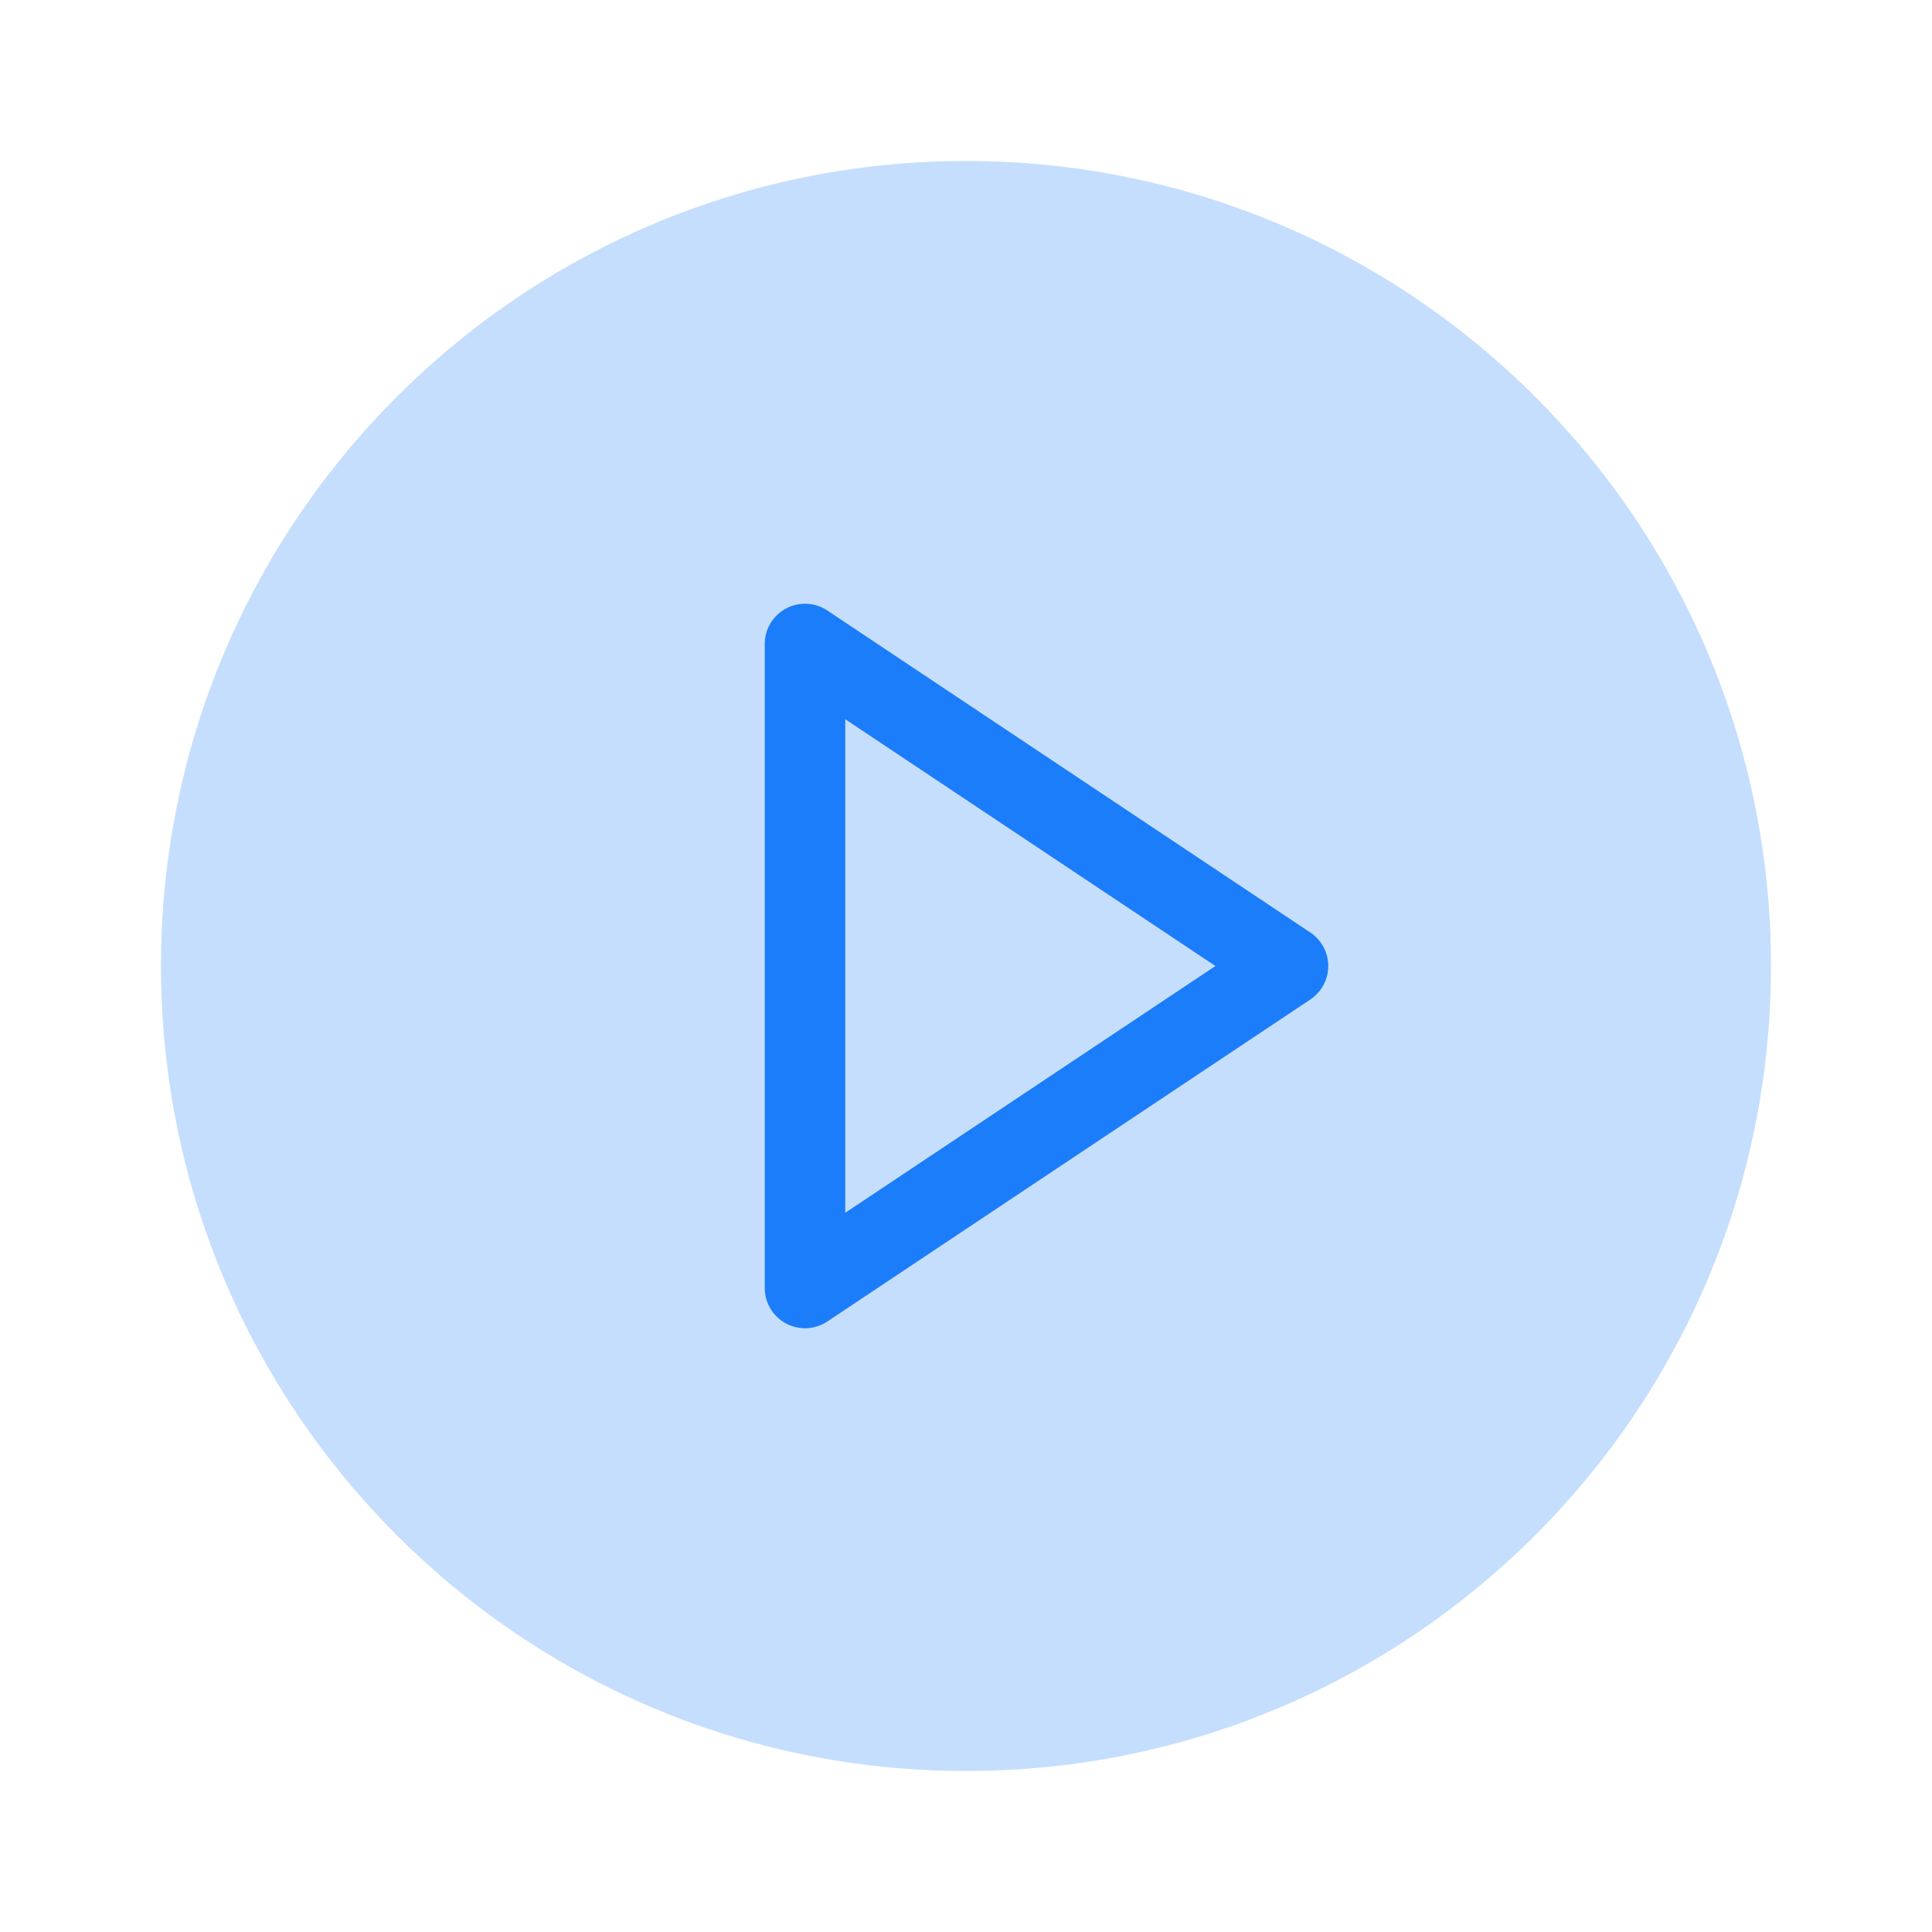 <svg width="48" height="48" viewBox="0 0 48 48" fill="none" xmlns="http://www.w3.org/2000/svg">
<path d="M24 44C35.046 44 44 35.046 44 24C44 12.954 35.046 4 24 4C12.954 4 4 12.954 4 24C4 35.046 12.954 44 24 44Z" fill="#C5DEFD"/>
<path d="M20 16L32 24L20 32V16Z" stroke="#1B7DF9" stroke-width="2" stroke-linecap="round" stroke-linejoin="round"/>
</svg>
